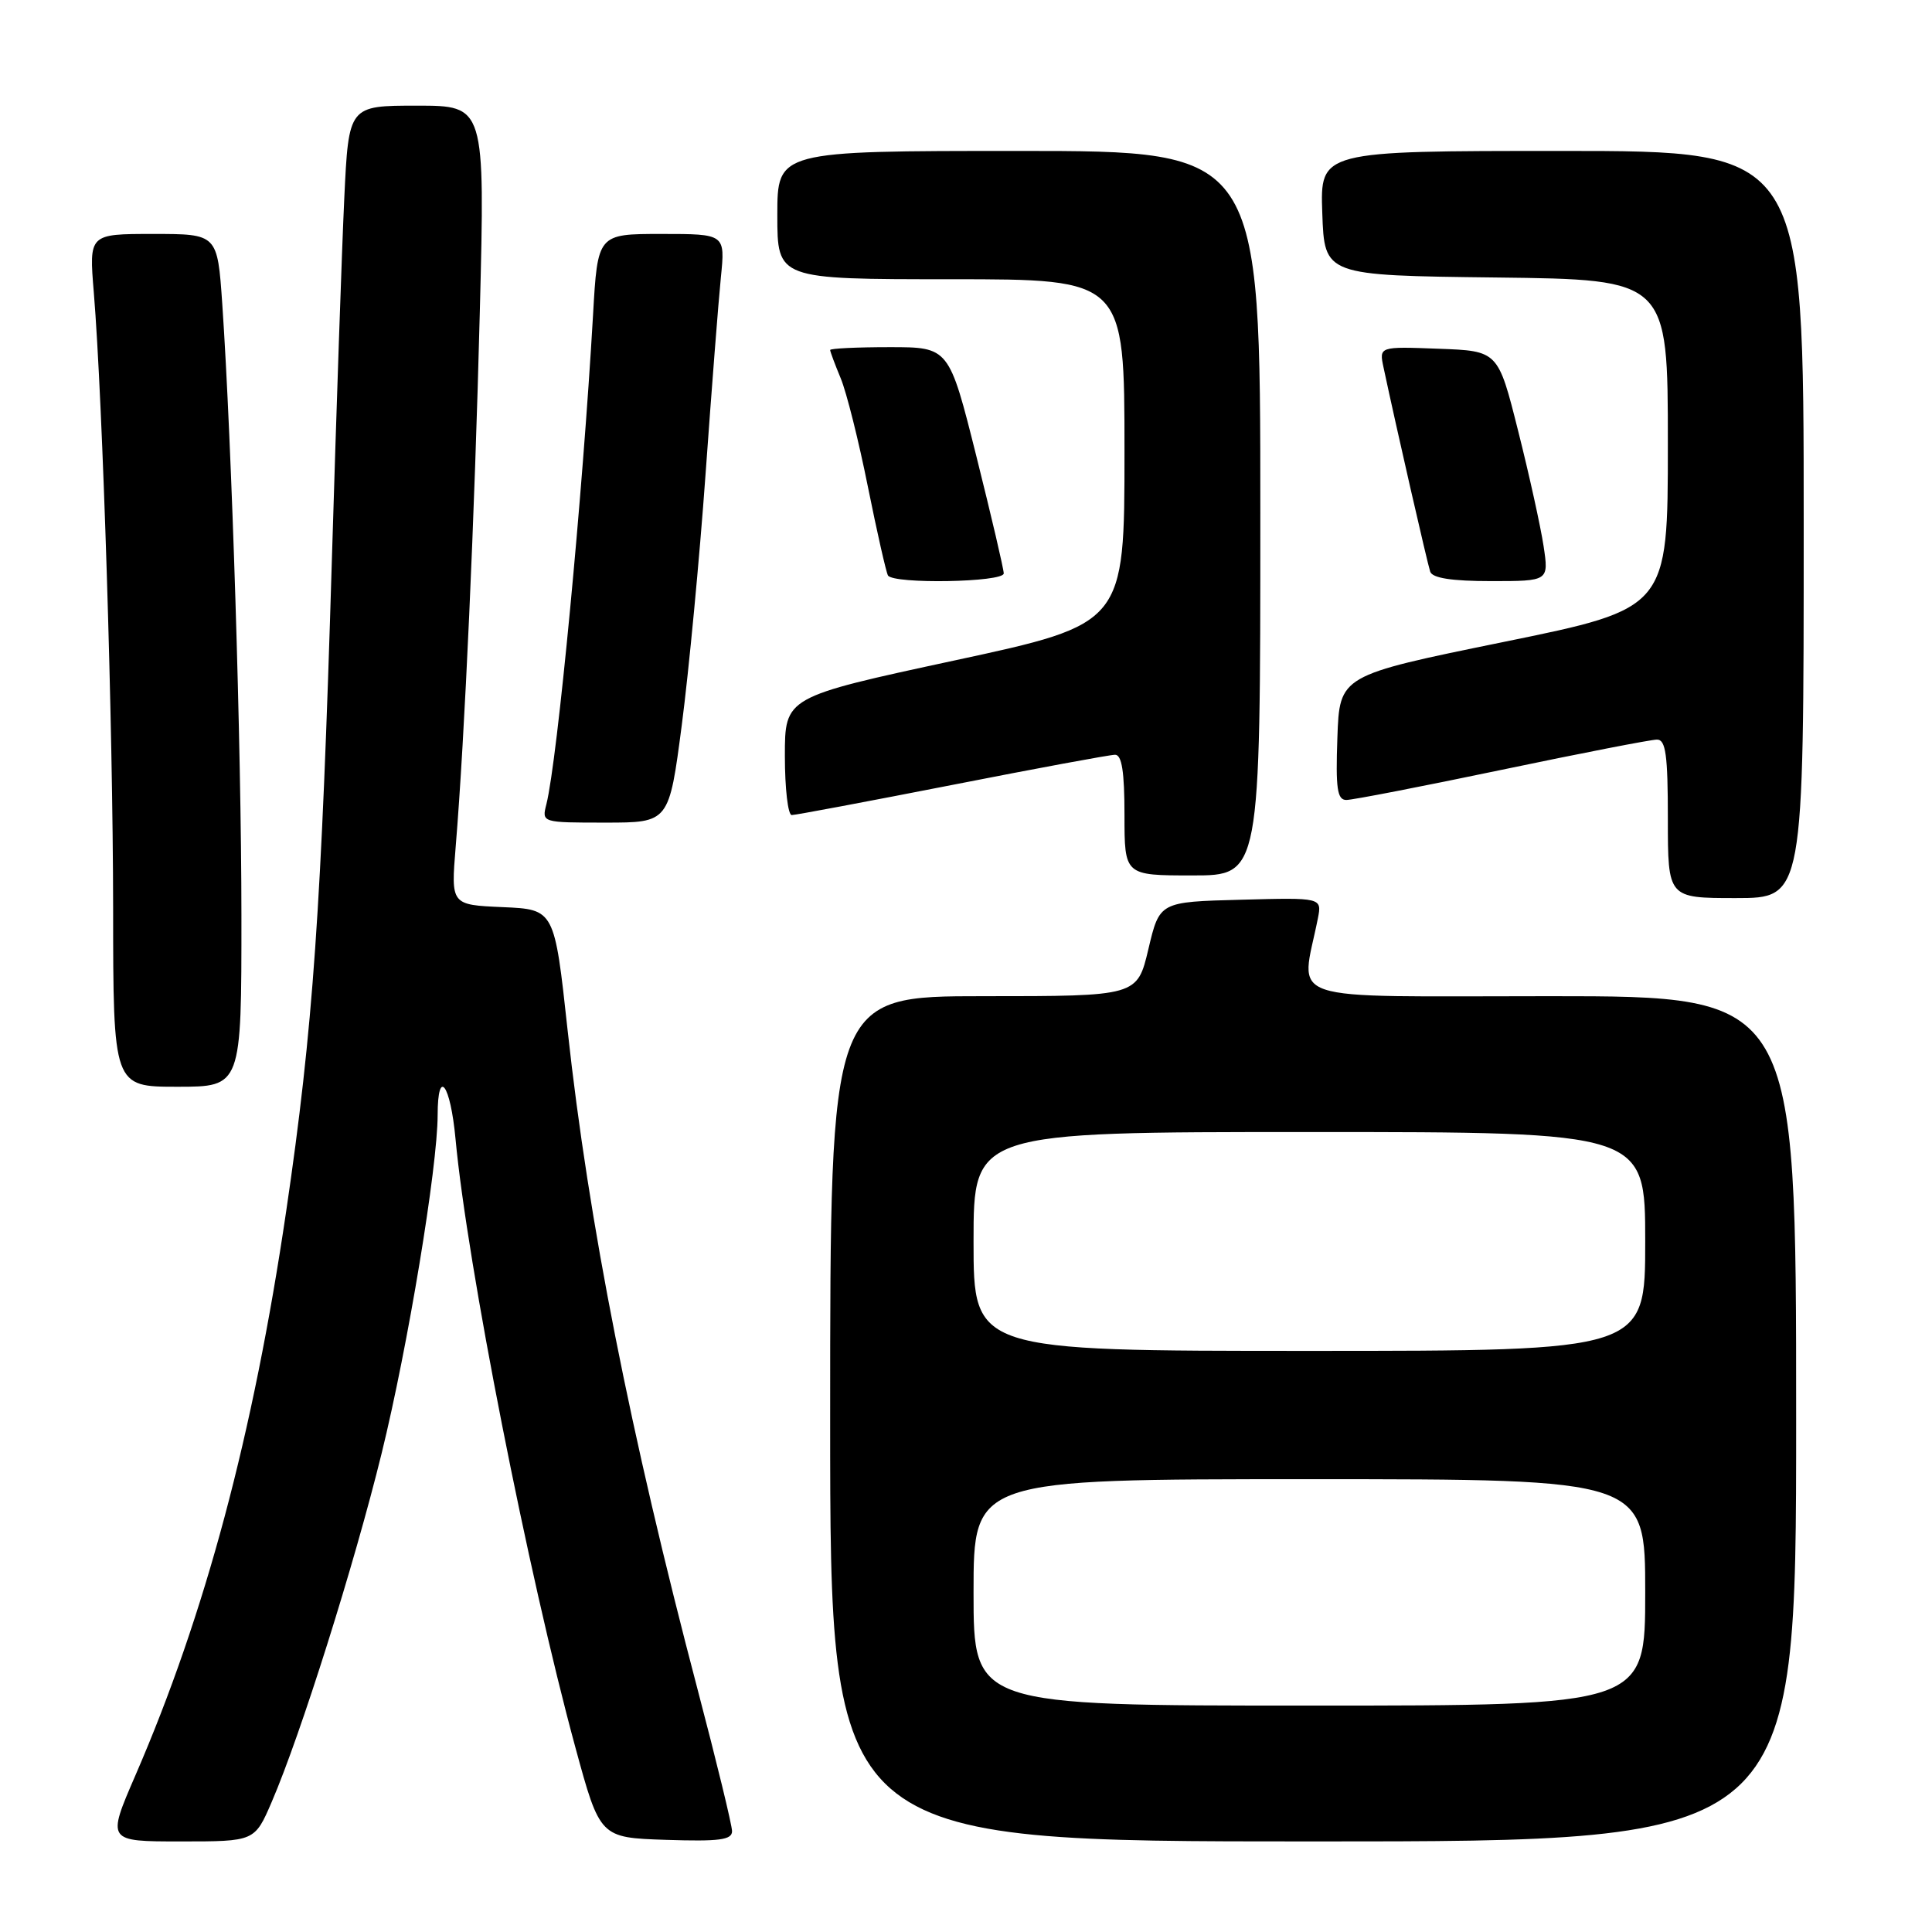 <?xml version="1.0" encoding="UTF-8" standalone="no"?>
<!DOCTYPE svg PUBLIC "-//W3C//DTD SVG 1.1//EN" "http://www.w3.org/Graphics/SVG/1.1/DTD/svg11.dtd" >
<svg xmlns="http://www.w3.org/2000/svg" xmlns:xlink="http://www.w3.org/1999/xlink" version="1.1" viewBox="0 0 256 256">
 <g >
 <path fill="currentColor"
d=" M 36.01 238.75 C 39.85 229.83 46.95 207.31 50.57 192.57 C 54.06 178.37 57.98 154.66 57.99 147.75 C 58.00 141.37 59.68 143.62 60.36 150.92 C 61.90 167.51 69.97 208.49 76.23 231.50 C 79.50 243.50 79.50 243.50 88.25 243.79 C 95.32 244.02 97.00 243.80 97.00 242.64 C 97.00 241.85 94.95 233.43 92.45 223.92 C 83.50 189.90 77.99 161.99 75.21 136.50 C 73.47 120.50 73.47 120.50 66.61 120.20 C 59.75 119.90 59.75 119.90 60.38 112.20 C 61.58 97.70 62.89 68.50 63.58 41.25 C 64.27 14.00 64.27 14.00 55.24 14.00 C 46.20 14.00 46.20 14.00 45.62 26.25 C 45.30 32.99 44.57 54.48 43.98 74.00 C 42.59 120.46 41.48 136.34 37.92 160.50 C 33.56 190.09 27.18 213.93 17.94 235.25 C 14.15 244.00 14.15 244.00 23.95 244.00 C 33.75 244.00 33.75 244.00 36.01 238.75 Z  M 238.00 188.00 C 238.00 132.00 238.00 132.00 205.39 132.00 C 169.18 132.00 172.37 133.07 174.62 121.72 C 175.17 118.93 175.17 118.93 164.41 119.22 C 153.65 119.50 153.65 119.50 152.17 125.75 C 150.69 132.00 150.69 132.00 130.34 132.00 C 110.00 132.00 110.00 132.00 110.00 188.00 C 110.00 244.00 110.00 244.00 174.00 244.00 C 238.00 244.00 238.00 244.00 238.00 188.00 Z  M 31.99 121.25 C 31.98 99.08 30.72 58.85 29.45 40.25 C 28.81 31.00 28.81 31.00 20.30 31.00 C 11.79 31.00 11.79 31.00 12.43 38.75 C 13.62 53.20 14.97 96.39 14.99 120.25 C 15.00 144.00 15.00 144.00 23.50 144.00 C 32.00 144.00 32.00 144.00 31.99 121.25 Z  M 239.00 69.50 C 239.00 20.00 239.00 20.00 206.96 20.00 C 174.92 20.00 174.92 20.00 175.21 28.25 C 175.50 36.50 175.50 36.50 198.25 36.77 C 221.00 37.04 221.00 37.04 221.00 58.83 C 221.00 80.62 221.00 80.62 199.25 85.06 C 177.50 89.50 177.50 89.50 177.21 97.75 C 176.97 104.50 177.19 106.00 178.40 106.00 C 179.22 106.00 188.49 104.20 199.00 102.00 C 209.51 99.80 218.76 98.00 219.56 98.00 C 220.72 98.00 221.00 100.02 221.00 108.50 C 221.00 119.00 221.00 119.00 230.00 119.00 C 239.00 119.00 239.00 119.00 239.00 69.50 Z  M 167.00 68.00 C 167.00 20.00 167.00 20.00 135.00 20.00 C 103.00 20.00 103.00 20.00 103.00 28.50 C 103.00 37.00 103.00 37.00 126.00 37.00 C 149.00 37.00 149.00 37.00 149.00 59.83 C 149.00 82.66 149.00 82.66 126.50 87.51 C 104.00 92.36 104.00 92.36 104.00 100.18 C 104.00 104.48 104.41 108.00 104.91 108.00 C 105.41 108.00 114.97 106.20 126.16 104.01 C 137.35 101.81 147.06 100.01 147.75 100.01 C 148.65 100.00 149.00 102.26 149.00 108.00 C 149.00 116.00 149.00 116.00 158.00 116.00 C 167.00 116.00 167.00 116.00 167.00 68.00 Z  M 90.34 96.07 C 91.27 88.95 92.69 73.99 93.49 62.82 C 94.29 51.64 95.20 39.91 95.52 36.75 C 96.10 31.00 96.10 31.00 87.65 31.00 C 79.19 31.00 79.19 31.00 78.58 41.75 C 77.21 65.55 73.86 100.74 72.40 106.56 C 71.78 109.00 71.78 109.00 80.21 109.00 C 88.65 109.00 88.65 109.00 90.34 96.07 Z  M 133.00 75.98 C 133.00 75.41 131.37 68.44 129.38 60.48 C 125.75 46.00 125.75 46.00 117.88 46.00 C 113.54 46.00 110.00 46.17 110.00 46.38 C 110.00 46.59 110.63 48.27 111.40 50.13 C 112.17 51.98 113.79 58.45 115.00 64.50 C 116.22 70.55 117.42 75.84 117.66 76.25 C 118.37 77.42 133.00 77.16 133.00 75.98 Z  M 204.53 72.34 C 204.14 69.78 202.63 62.91 201.16 57.09 C 198.50 46.50 198.50 46.50 190.62 46.21 C 182.73 45.91 182.73 45.91 183.33 48.71 C 185.02 56.66 189.14 74.66 189.51 75.75 C 189.80 76.60 192.36 77.00 197.58 77.00 C 205.23 77.00 205.23 77.00 204.53 72.34 Z  M 129.00 211.00 C 129.00 196.00 129.00 196.00 173.50 196.00 C 218.00 196.00 218.00 196.00 218.00 211.00 C 218.00 226.00 218.00 226.00 173.50 226.00 C 129.00 226.00 129.00 226.00 129.00 211.00 Z  M 129.00 164.50 C 129.00 150.00 129.00 150.00 173.50 150.00 C 218.00 150.00 218.00 150.00 218.00 164.50 C 218.00 179.00 218.00 179.00 173.50 179.00 C 129.00 179.00 129.00 179.00 129.00 164.50 Z "/>
</g>
</svg>